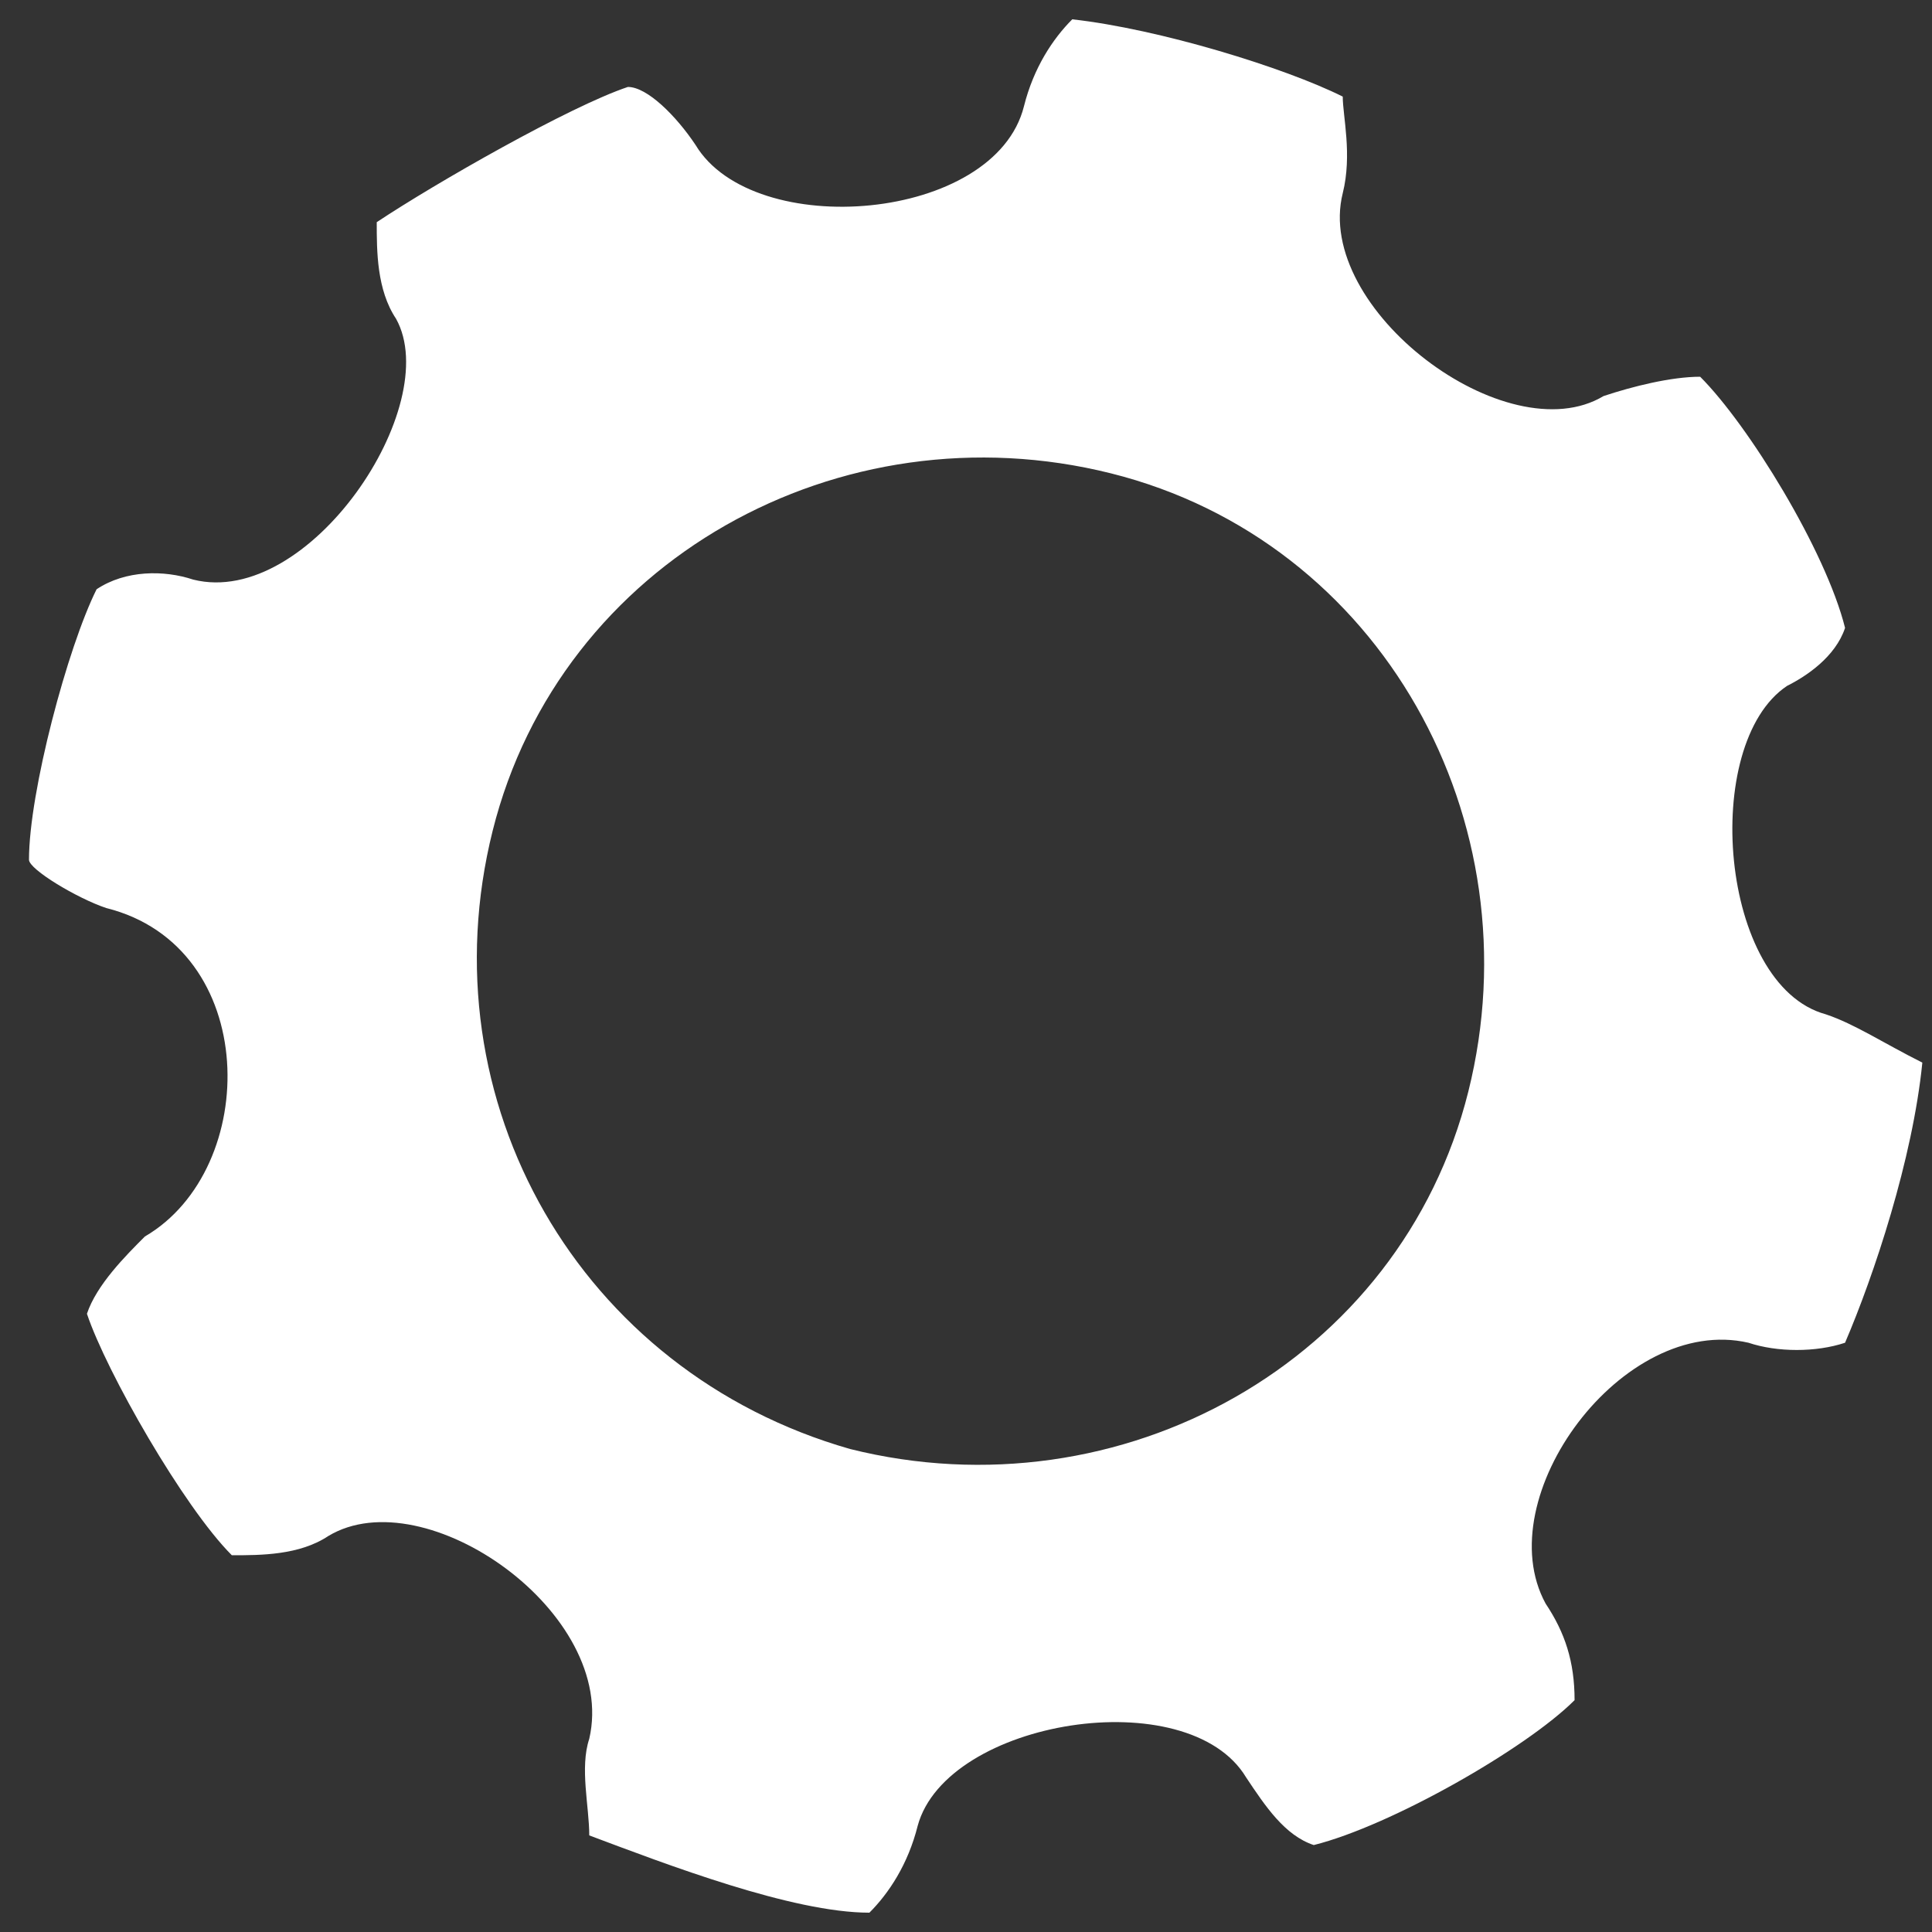 <svg xmlns="http://www.w3.org/2000/svg" xmlns:xlink="http://www.w3.org/1999/xlink" id="settings" width="20" height="20" x="0" y="0" enable-background="new 0 0 20 20" version="1.1" viewBox="0 0 20 20" xml:space="preserve"><rect x="0" y="0" width="20" height="20" fill="#333333" stroke="none"/><path fill="#FFF" d="M18.9,10.5c-1.1-0.3-1.3-2.8-0.4-3.4C18.7,7,19,6.8,19.1,6.5c-0.2-0.8-1-2.1-1.5-2.6c-0.3,0-0.7,0.1-1,0.2	c-1,0.6-3-0.9-2.7-2.1c0.1-0.4,0-0.8,0-1c-0.6-0.3-1.9-0.7-2.8-0.8c-0.2,0.2-0.4,0.5-0.5,0.9c-0.3,1.2-2.8,1.4-3.4,0.4	C7,1.2,6.7,0.9,6.5,0.9c-0.6,0.2-2,1-2.6,1.4c0,0.3,0,0.7,0.2,1c0.5,0.9-0.9,3-2.1,2.7C1.7,5.9,1.3,5.9,1,6.1	C0.7,6.7,0.3,8.2,0.3,8.9C0.3,9,0.8,9.3,1.1,9.4c1.6,0.4,1.6,2.7,0.4,3.4C1.3,13,1,13.3,0.9,13.6c0.2,0.6,1,2,1.5,2.5	c0.3,0,0.7,0,1-0.2c1-0.6,3,0.8,2.7,2.1c-0.1,0.3,0,0.7,0,1c0.8,0.3,2.1,0.8,2.9,0.8c0.2-0.2,0.4-0.5,0.5-0.9	c0.3-1.1,2.8-1.5,3.4-0.5c0.2,0.3,0.4,0.6,0.7,0.7c0.8-0.2,2.2-1,2.7-1.5c0-0.4-0.1-0.7-0.3-1c-0.6-1.1,0.8-3,2.1-2.7	c0.3,0.1,0.7,0.1,1,0c0.3-0.7,0.7-1.9,0.8-2.9C19.5,10.8,19.2,10.6,18.9,10.5z M15.2,11.3c-0.7,2.8-3.6,4.4-6.4,3.7	C6,14.2,4.4,11.4,5.1,8.6s3.6-4.4,6.4-3.7C14.3,5.6,15.9,8.5,15.2,11.3z"/></svg>